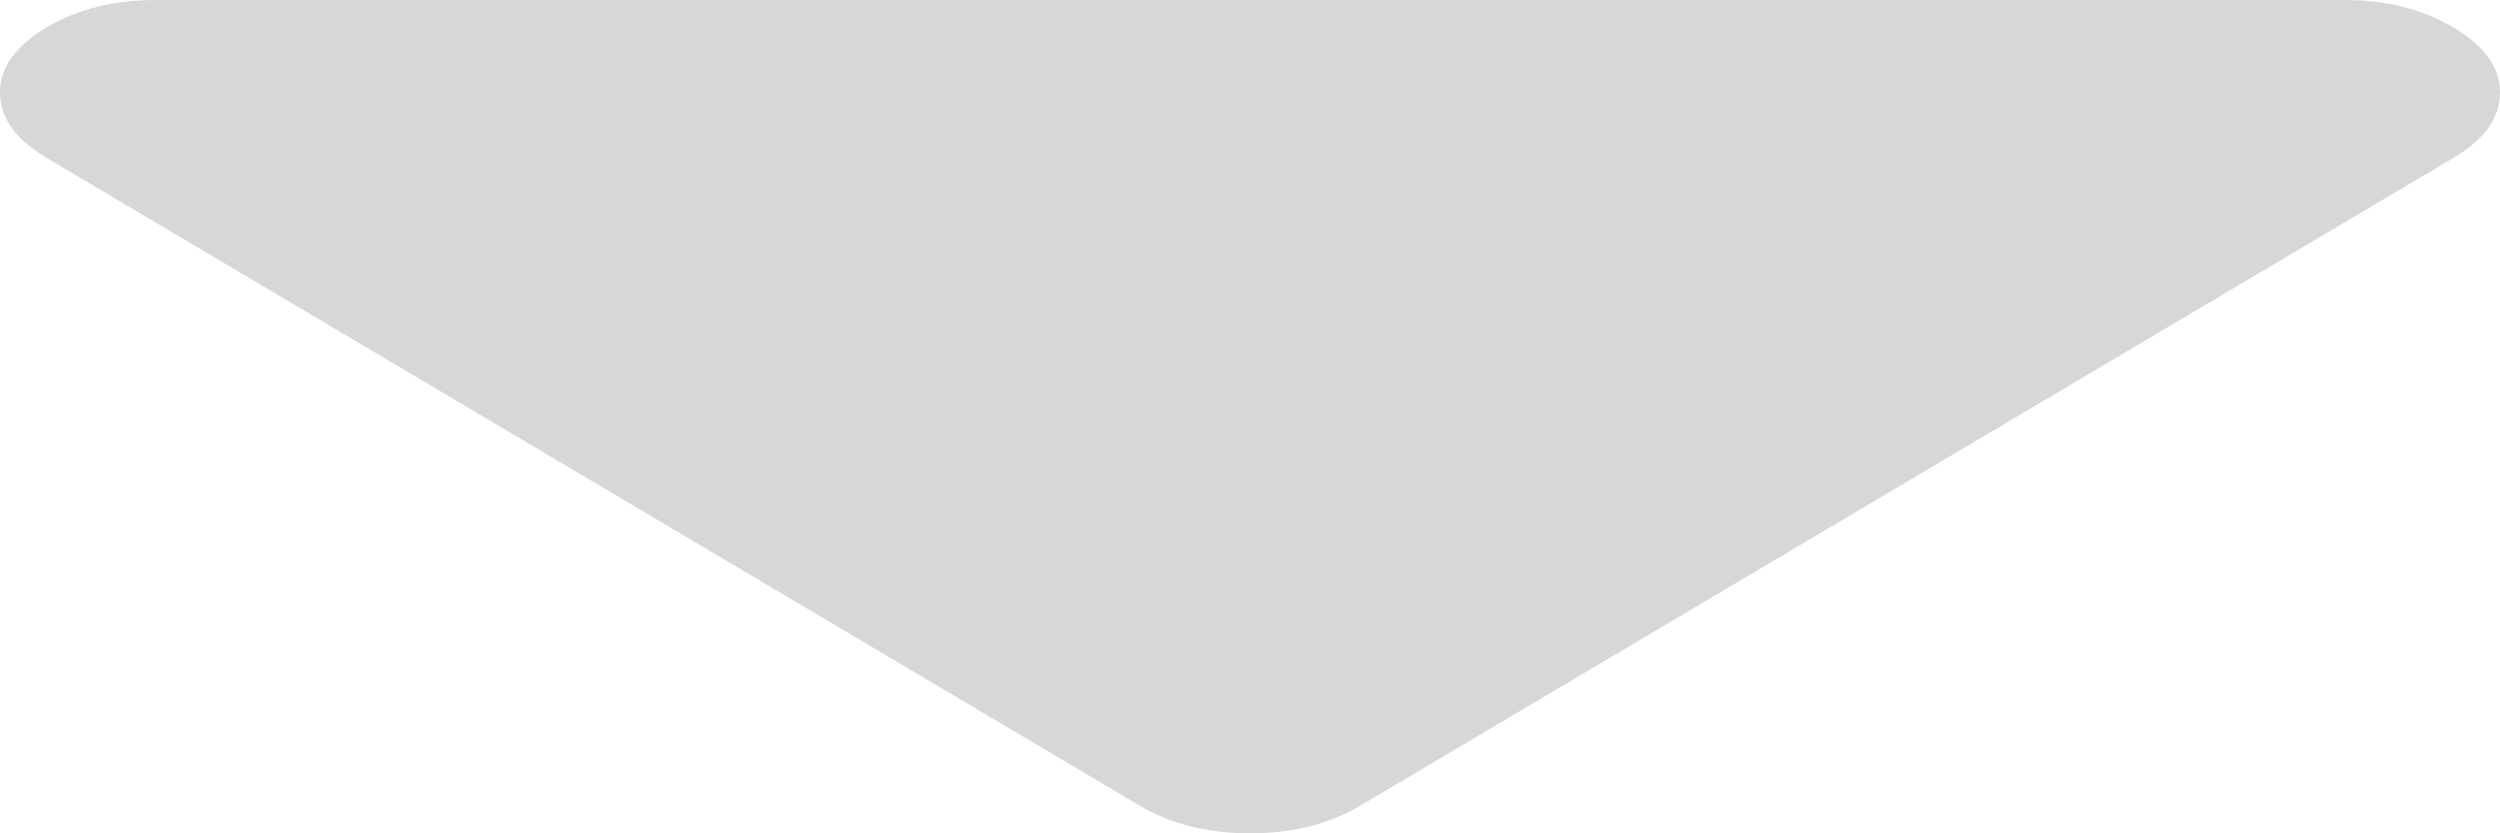 ﻿<?xml version="1.0" encoding="utf-8"?>
<svg version="1.1" xmlns:xlink="http://www.w3.org/1999/xlink" width="9px" height="3px" xmlns="http://www.w3.org/2000/svg">
  <g transform="matrix(1 0 0 1 -1107 -176 )">
    <path d="M 8.833 0.099  C 8.944 0.165  9 0.243  9 0.333  C 9 0.424  8.944 0.502  8.833 0.568  L 4.896 2.901  C 4.784 2.967  4.652 3  4.5 3  C 4.348 3  4.216 2.967  4.104 2.901  L 0.167 0.568  C 0.056 0.502  0 0.424  0 0.333  C 0 0.243  0.056 0.165  0.167 0.099  C 0.278 0.033  0.41 0  0.562 0  L 8.438 0  C 8.59 0  8.722 0.033  8.833 0.099  Z " fill-rule="nonzero" fill="#d7d7d7" stroke="none" transform="matrix(1 0 0 1 1107 176 )" />
  </g>
</svg>